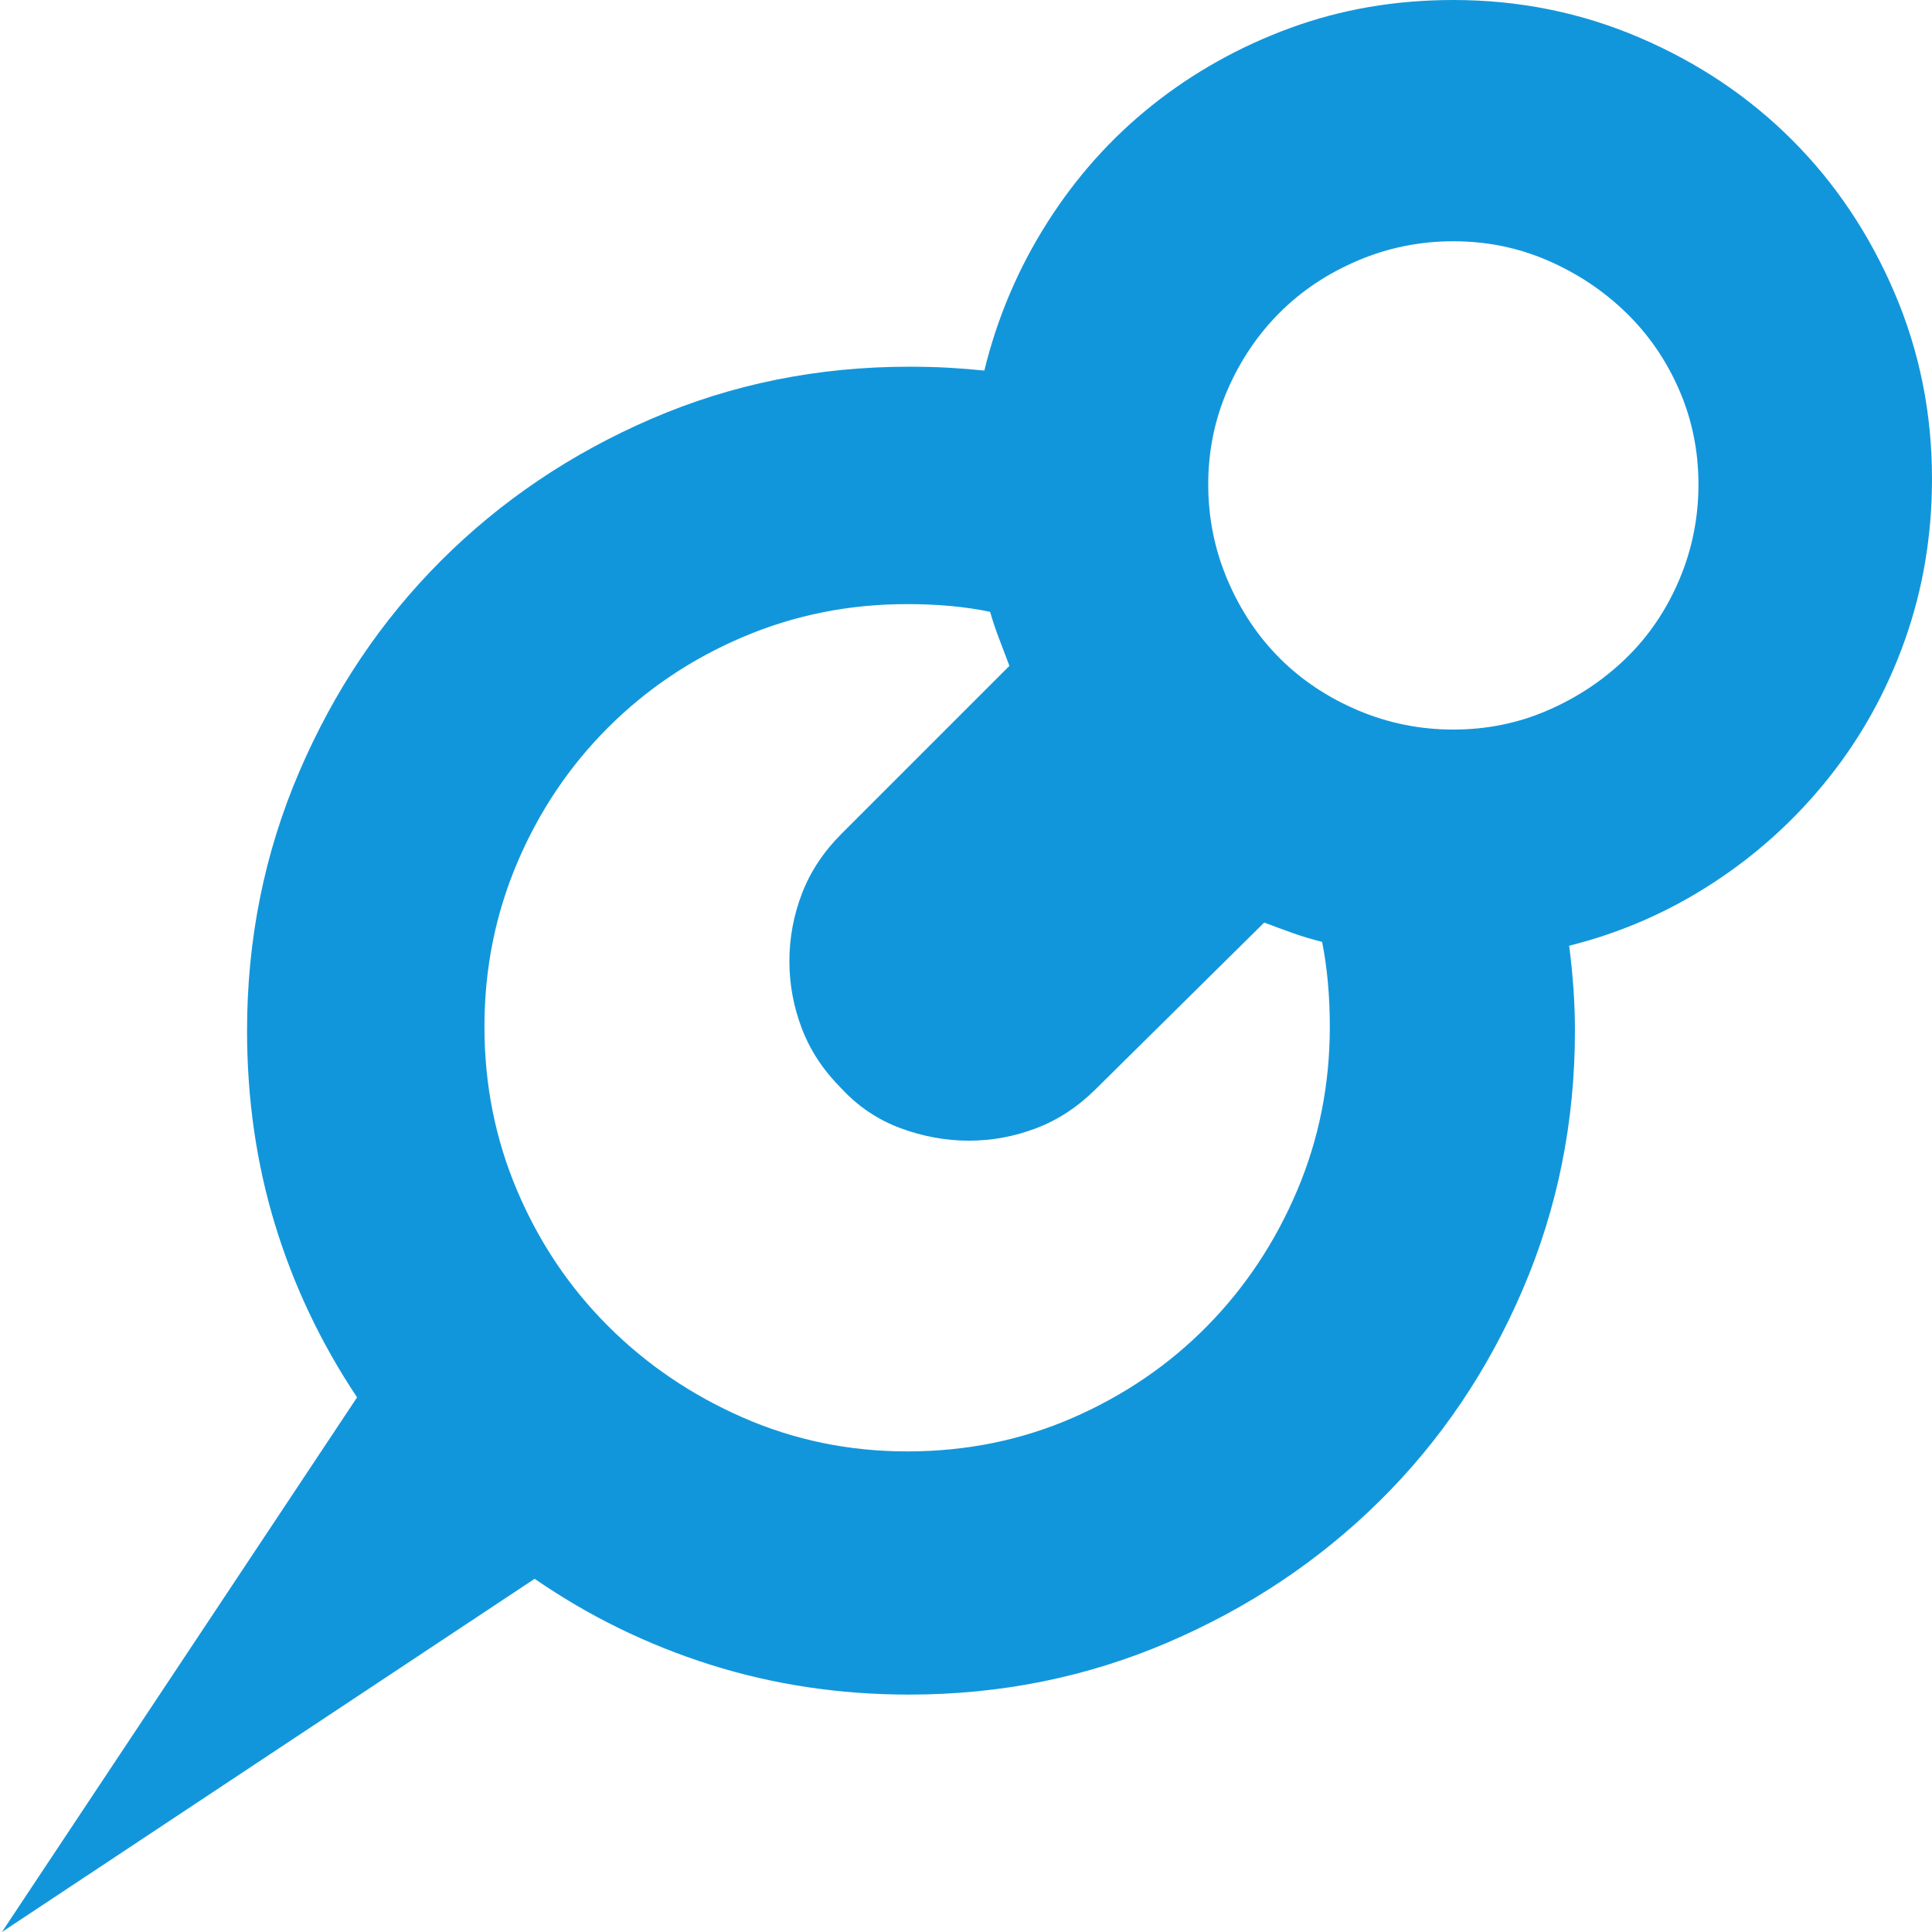 <?xml version="1.0" standalone="no"?><!DOCTYPE svg PUBLIC "-//W3C//DTD SVG 1.1//EN" "http://www.w3.org/Graphics/SVG/1.1/DTD/svg11.dtd"><svg t="1594800617330" class="icon" viewBox="0 0 1024 1024" version="1.1" xmlns="http://www.w3.org/2000/svg" p-id="3878" xmlns:xlink="http://www.w3.org/1999/xlink" width="200" height="200"><defs><style type="text/css"></style></defs><path d="M1024 253.698q0 45.011-14.322 85.419t-40.408 73.143-61.379 55.752-76.212 33.247q3.069 23.528 3.069 45.011 0 72.631-27.62 137.079t-75.7 112.016-112.527 75.189-137.079 27.62q-55.241 0-105.367-15.856t-93.091-45.522l-282.342 187.205 188.228-283.365q-28.643-42.965-43.477-91.556t-14.833-102.809q0-72.631 27.62-137.079t75.189-112.016 111.504-75.189 136.567-27.62q11.253 0 20.46 0.511t19.437 1.534q10.23-41.942 33.247-78.258t55.752-62.402 73.143-40.919 86.442-14.833q52.172 0 98.717 19.948t80.815 54.218 54.218 80.815 19.948 98.717zM480.799 769.279q47.057 0 87.976-17.902t71.097-48.591 47.568-71.608 17.391-86.953q0-24.551-4.092-45.011-8.184-2.046-15.345-4.603t-15.345-5.626l-88.999 87.976q-14.322 14.322-31.712 20.971t-35.804 6.649-36.316-6.649-31.201-20.971q-14.322-14.322-20.971-31.712t-6.649-35.804 6.649-35.804 20.971-31.712l88.999-88.999q-3.069-8.184-5.626-14.833t-4.603-13.81q-19.437-4.092-43.988-4.092-46.034 0-86.953 17.391t-71.608 48.08-48.08 71.608-17.391 86.953 17.391 86.953 48.08 71.608 71.608 48.591 86.953 17.902zM770.302 386.685q26.597 0 50.126-10.23t41.431-27.62 28.132-41.431 10.23-50.637-10.23-50.126-28.132-40.919-41.431-27.62-50.126-10.23-50.637 10.23-41.431 27.62-27.62 40.919-10.23 50.126 10.23 50.637 27.62 41.431 41.431 27.62 50.637 10.23z" p-id="3879" fill="#1296db"></path></svg>
